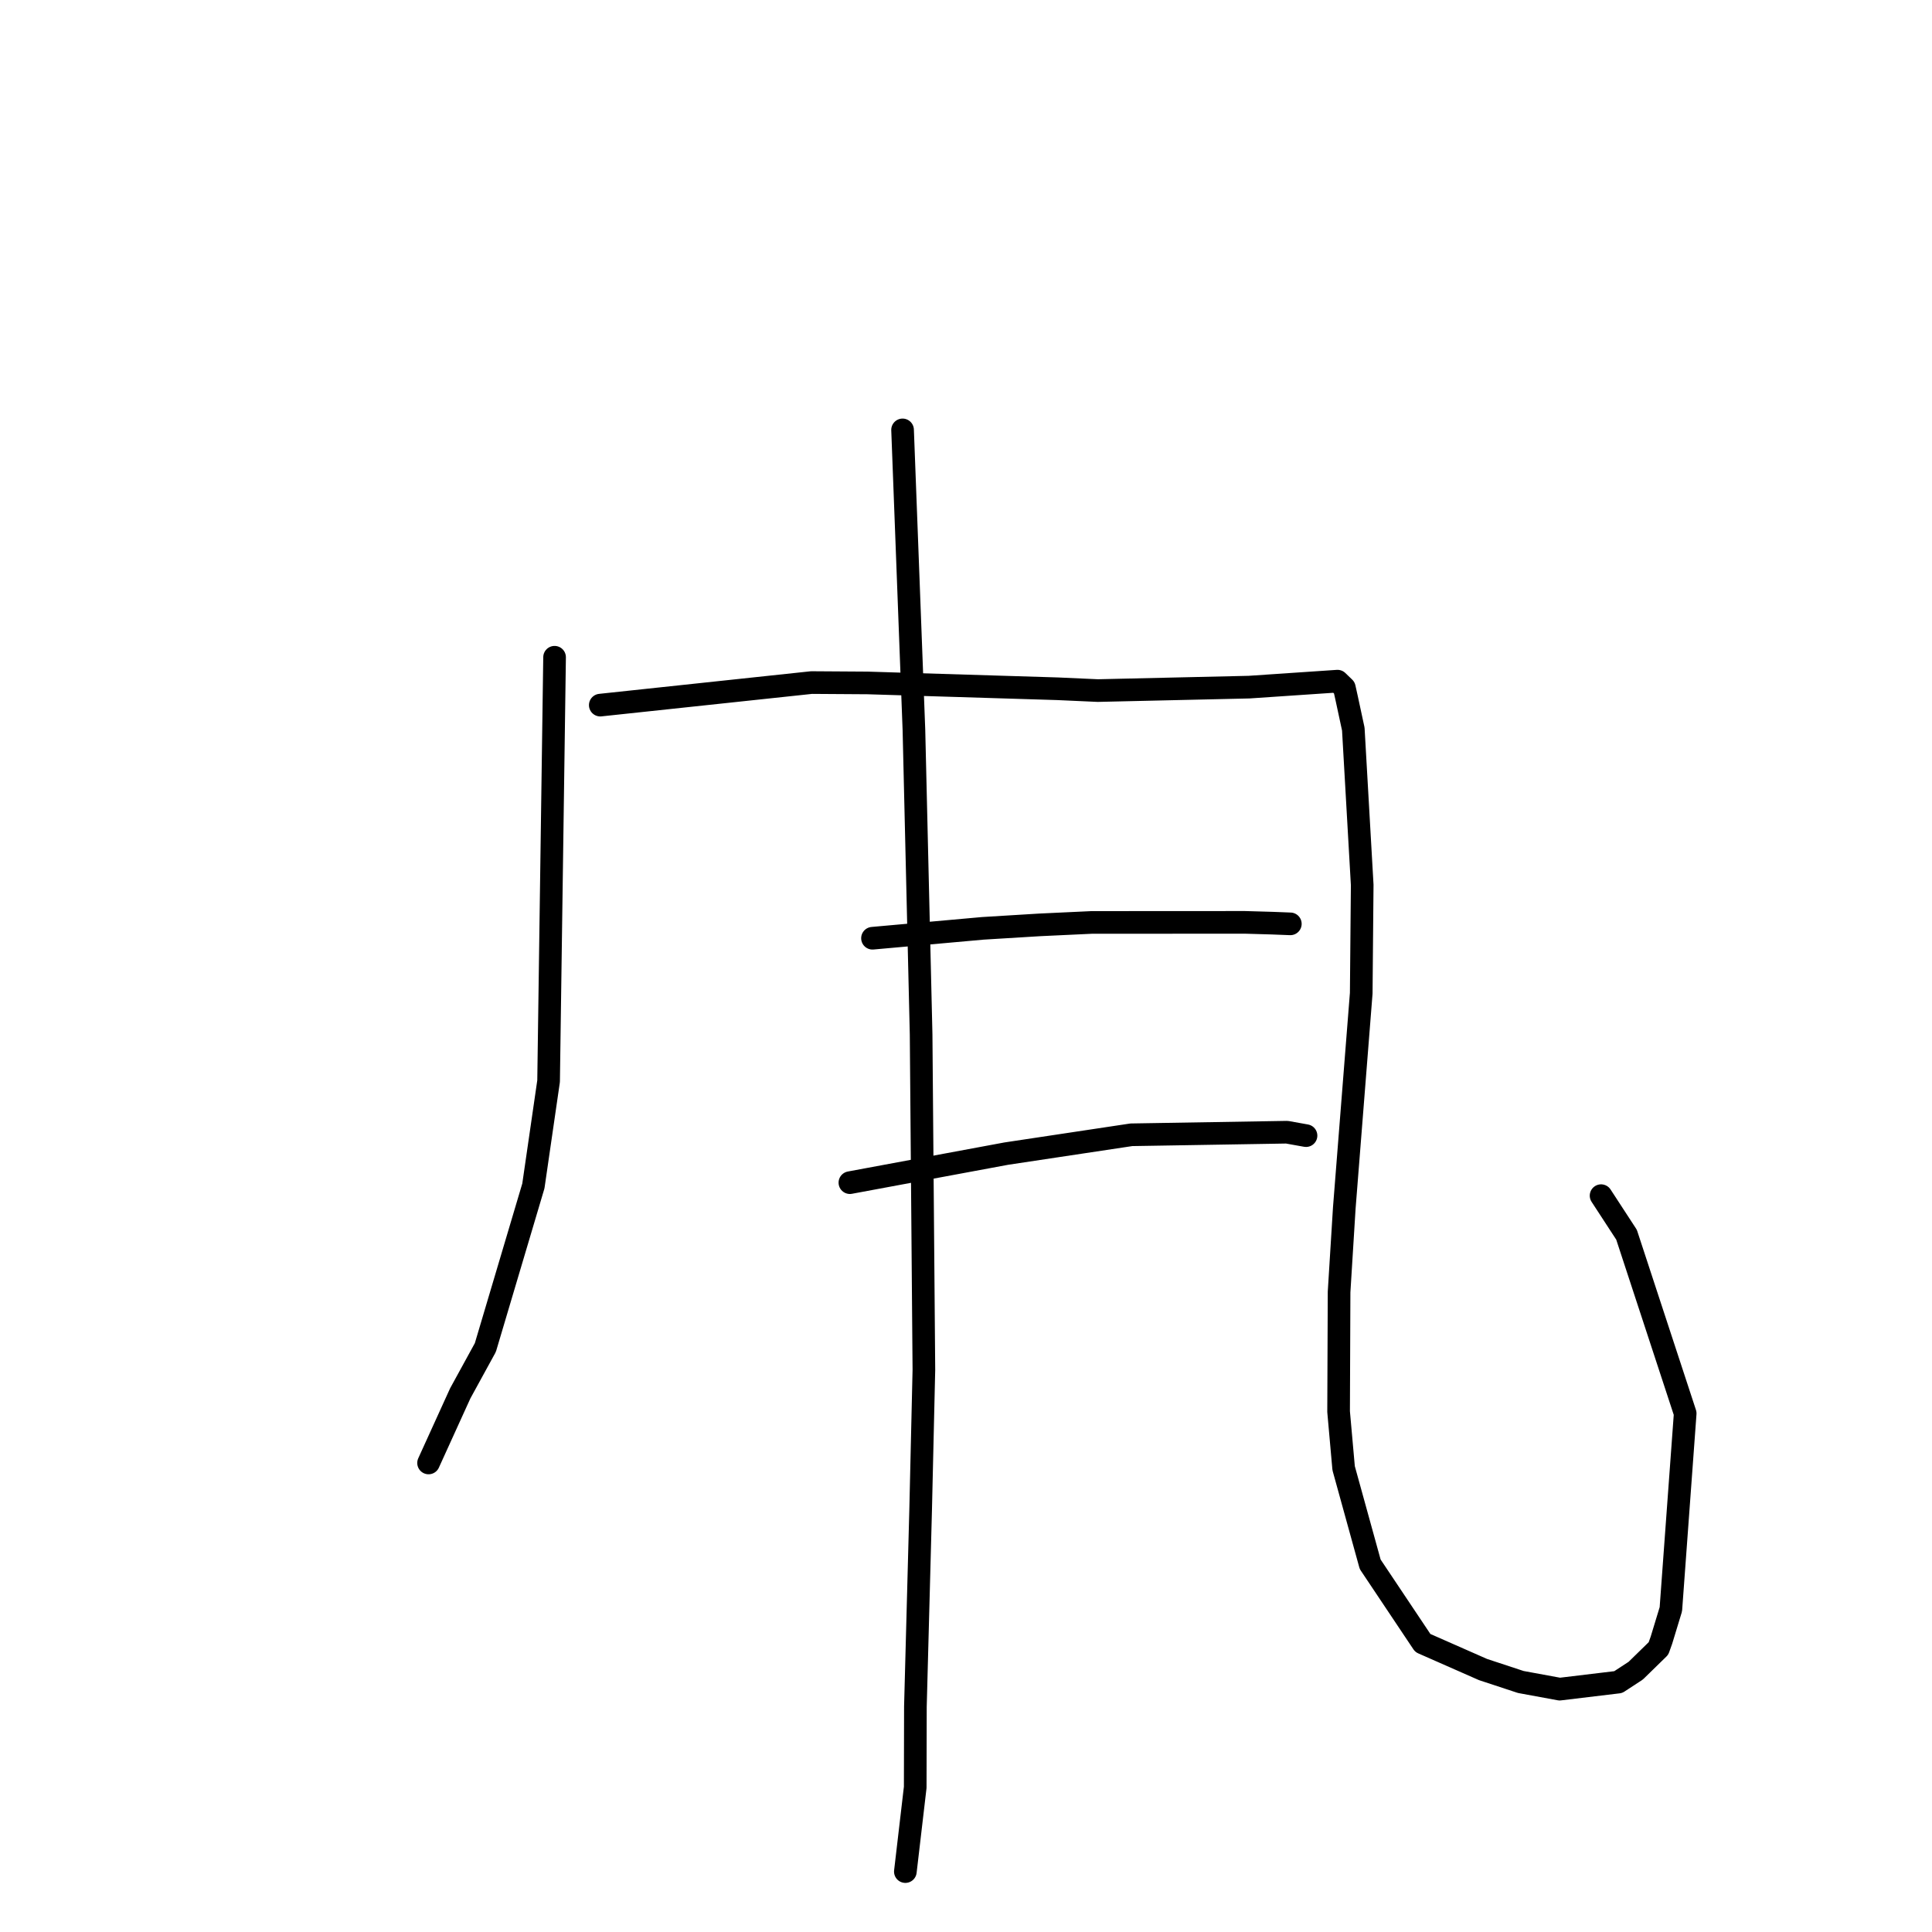 <?xml version="1.0" standalone="no"?>
    <svg width="256" height="256" xmlns="http://www.w3.org/2000/svg" version="1.1">
    <polyline stroke="black" stroke-width="3" stroke-linecap="round" fill="transparent" stroke-linejoin="round" points="73.484 87.087 73.088 115.173 72.691 143.259 70.675 157.145 64.312 178.553 60.985 184.627 57.169 193.012 56.787 193.85 " />
        <polyline stroke="black" stroke-width="3" stroke-linecap="round" fill="transparent" stroke-linejoin="round" points="79.539 93.432 93.535 91.938 107.53 90.444 114.962 90.493 140.137 91.265 145.468 91.505 165.518 91.048 177.225 90.257 178.133 91.132 178.44 92.518 179.32 96.606 180.499 117.259 180.37 131.61 178.126 160.051 177.435 171.192 177.371 187.054 178.038 194.54 181.557 207.277 188.53 217.708 196.511 221.224 201.513 222.872 206.667 223.82 214.425 222.888 216.739 221.376 219.755 218.432 220.15 217.328 221.398 213.231 223.297 187.289 215.525 163.606 212.151 158.431 " />
        <polyline stroke="black" stroke-width="3" stroke-linecap="round" fill="transparent" stroke-linejoin="round" points="115.61 124.321 122.923 123.666 130.236 123.01 137.773 122.55 144.631 122.229 164.948 122.218 168.577 122.322 170.956 122.415 170.972 122.415 170.976 122.415 " />
        <polyline stroke="black" stroke-width="3" stroke-linecap="round" fill="transparent" stroke-linejoin="round" points="112.615 156.708 122.977 154.784 133.339 152.86 149.912 150.365 170.523 150.023 172.802 150.432 173.052 150.477 173.054 150.477 " />
        <polyline stroke="black" stroke-width="3" stroke-linecap="round" fill="transparent" stroke-linejoin="round" points="119.595 56.963 120.348 76.84 121.1 96.716 122.053 137.084 122.42 181.504 121.99 200.056 121.295 226.14 121.271 236.833 120.084 246.979 119.965 247.994 " />
        </svg>